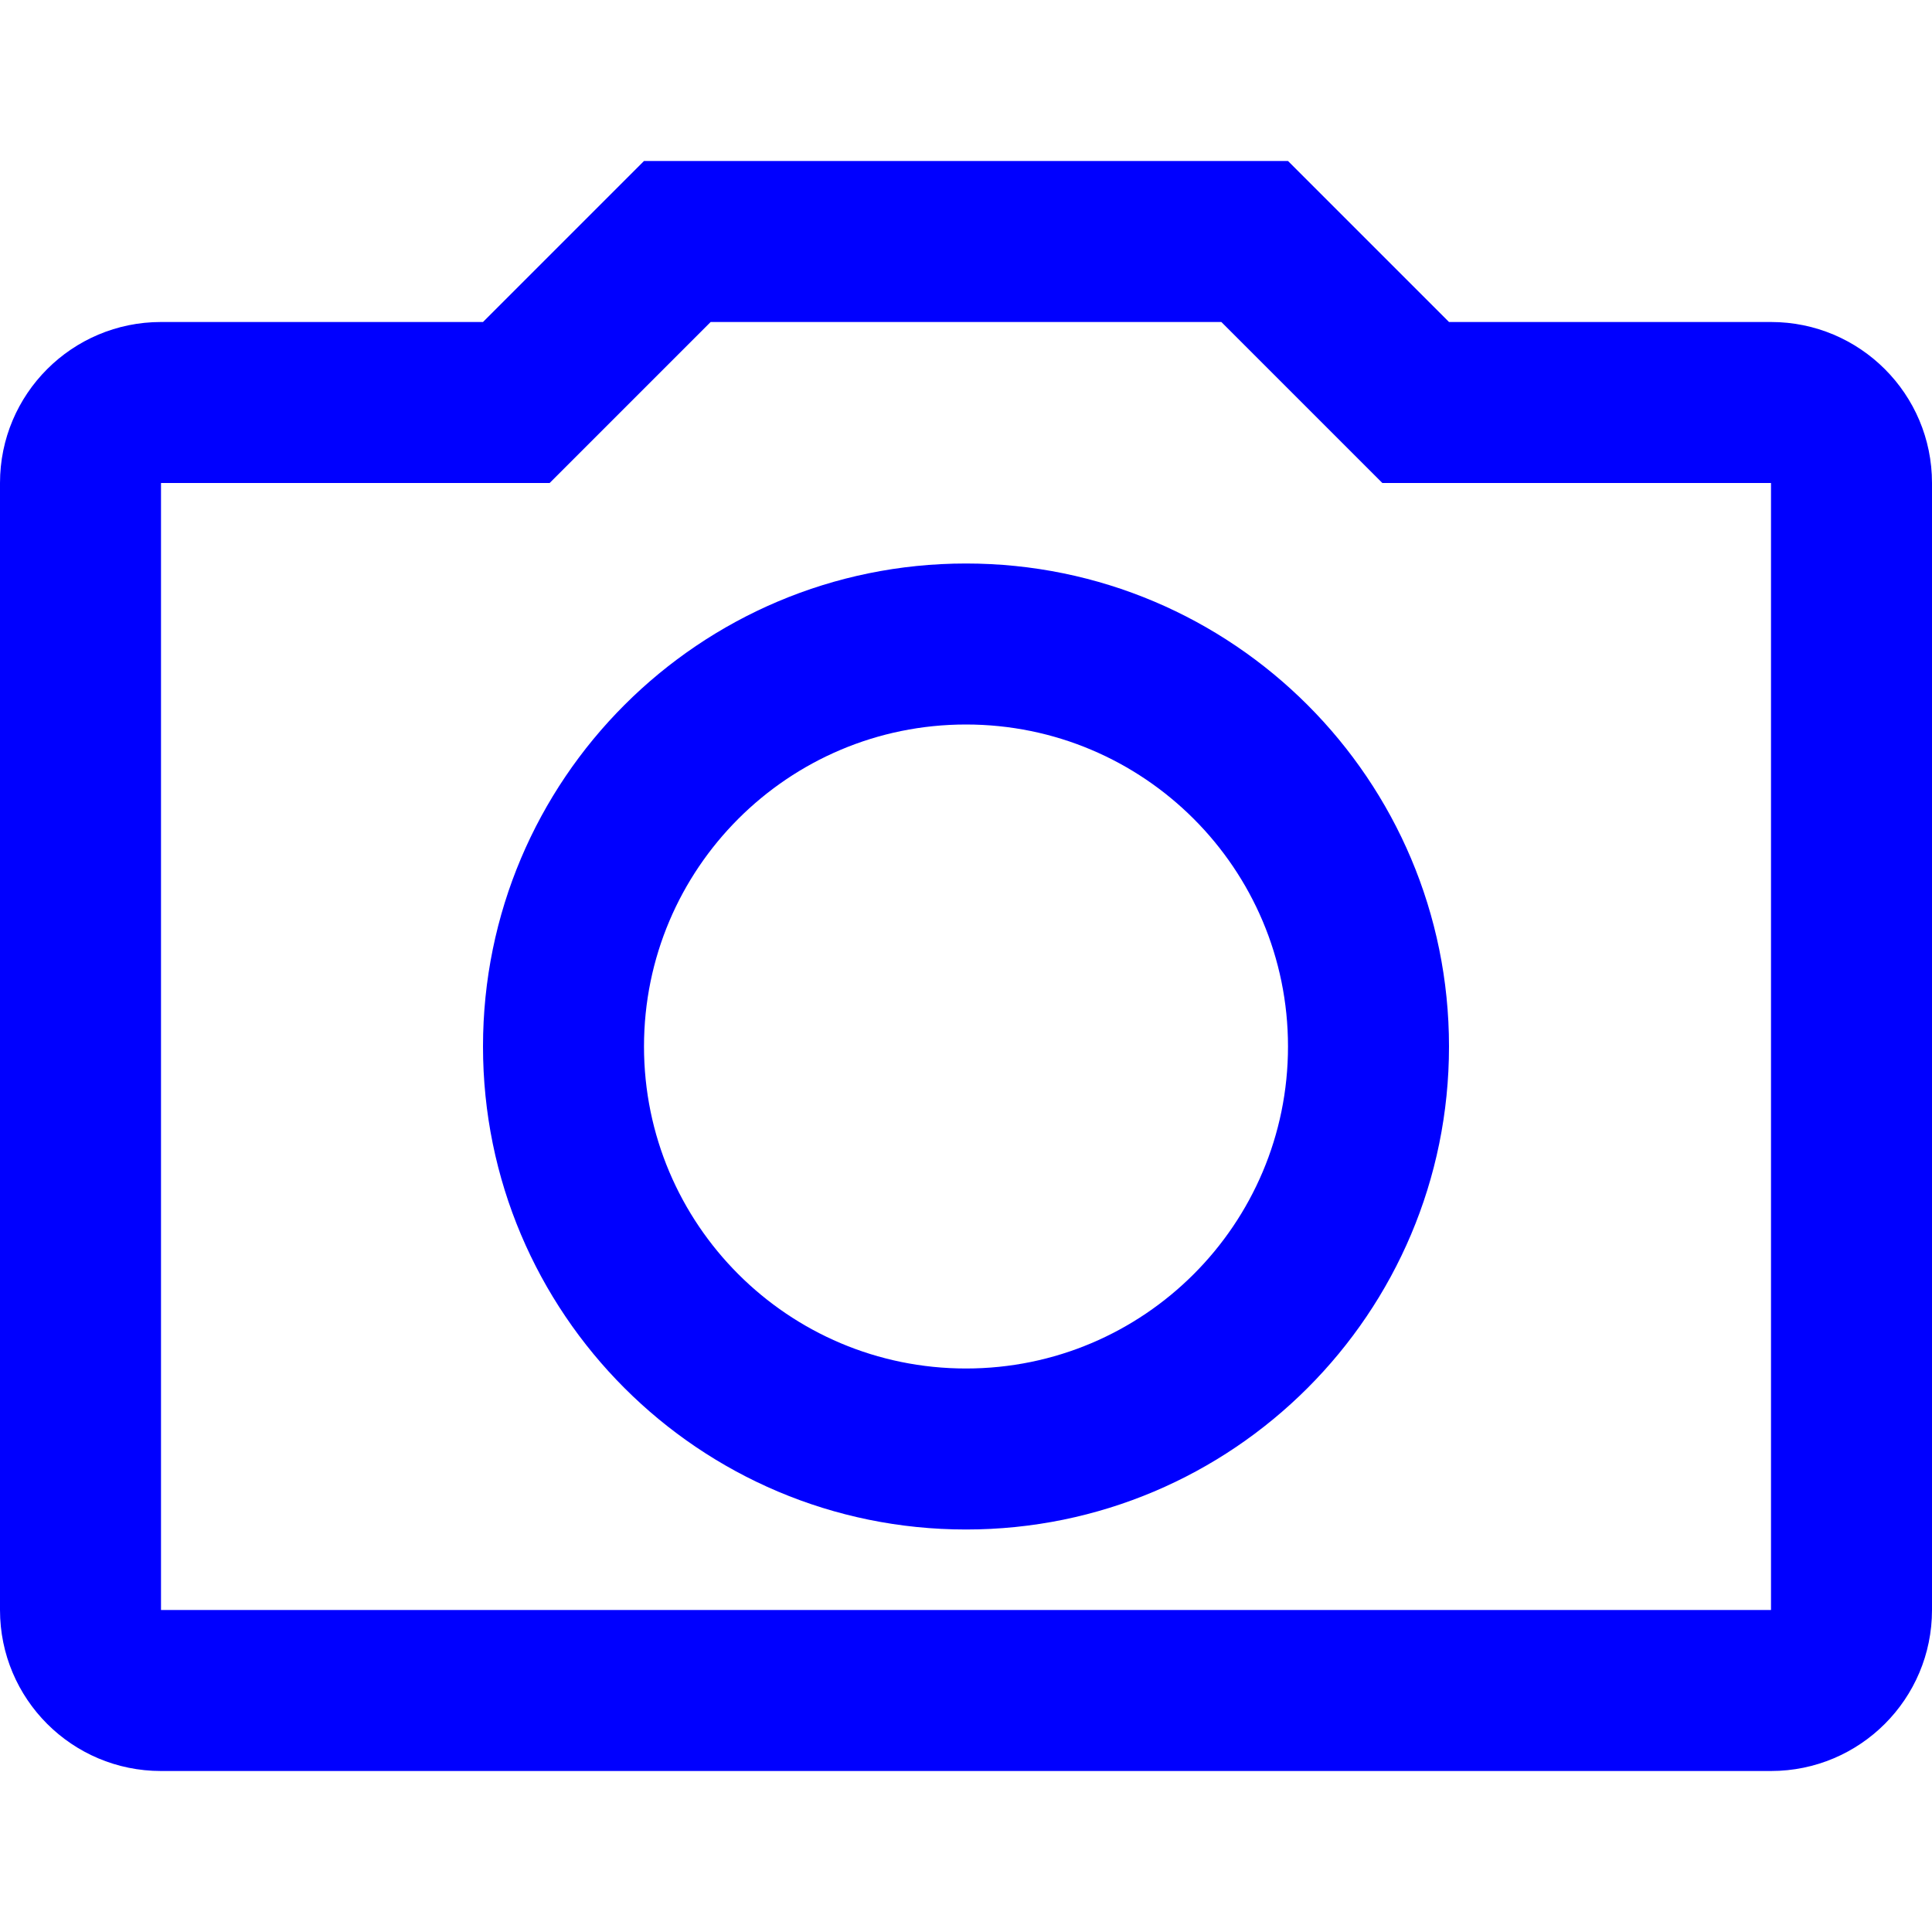 <svg width="24" height="24" viewBox="0 0 24 24" fill="none" xmlns="http://www.w3.org/2000/svg">
<path fill-rule="evenodd" clip-rule="evenodd" d="M6.828 6H2V20H22V6H17.172L15.172 4H8.828L6.828 6ZM8 2L6 4H2C0.895 4 0 4.895 0 6V20C0 21.105 0.895 22 2 22H22C23.105 22 24 21.105 24 20V6C24 4.895 23.105 4 22 4H18L16 2H8ZM12 19C8.686 19 6 16.314 6 13C6 9.686 8.686 7 12 7C15.314 7 18 9.686 18 13C18 16.314 15.314 19 12 19ZM12 17C9.791 17 8 15.209 8 13C8 10.791 9.791 9 12 9C14.209 9 16 10.791 16 13C16 15.209 14.209 17 12 17Z" fill="#0000FF"/>
</svg>
